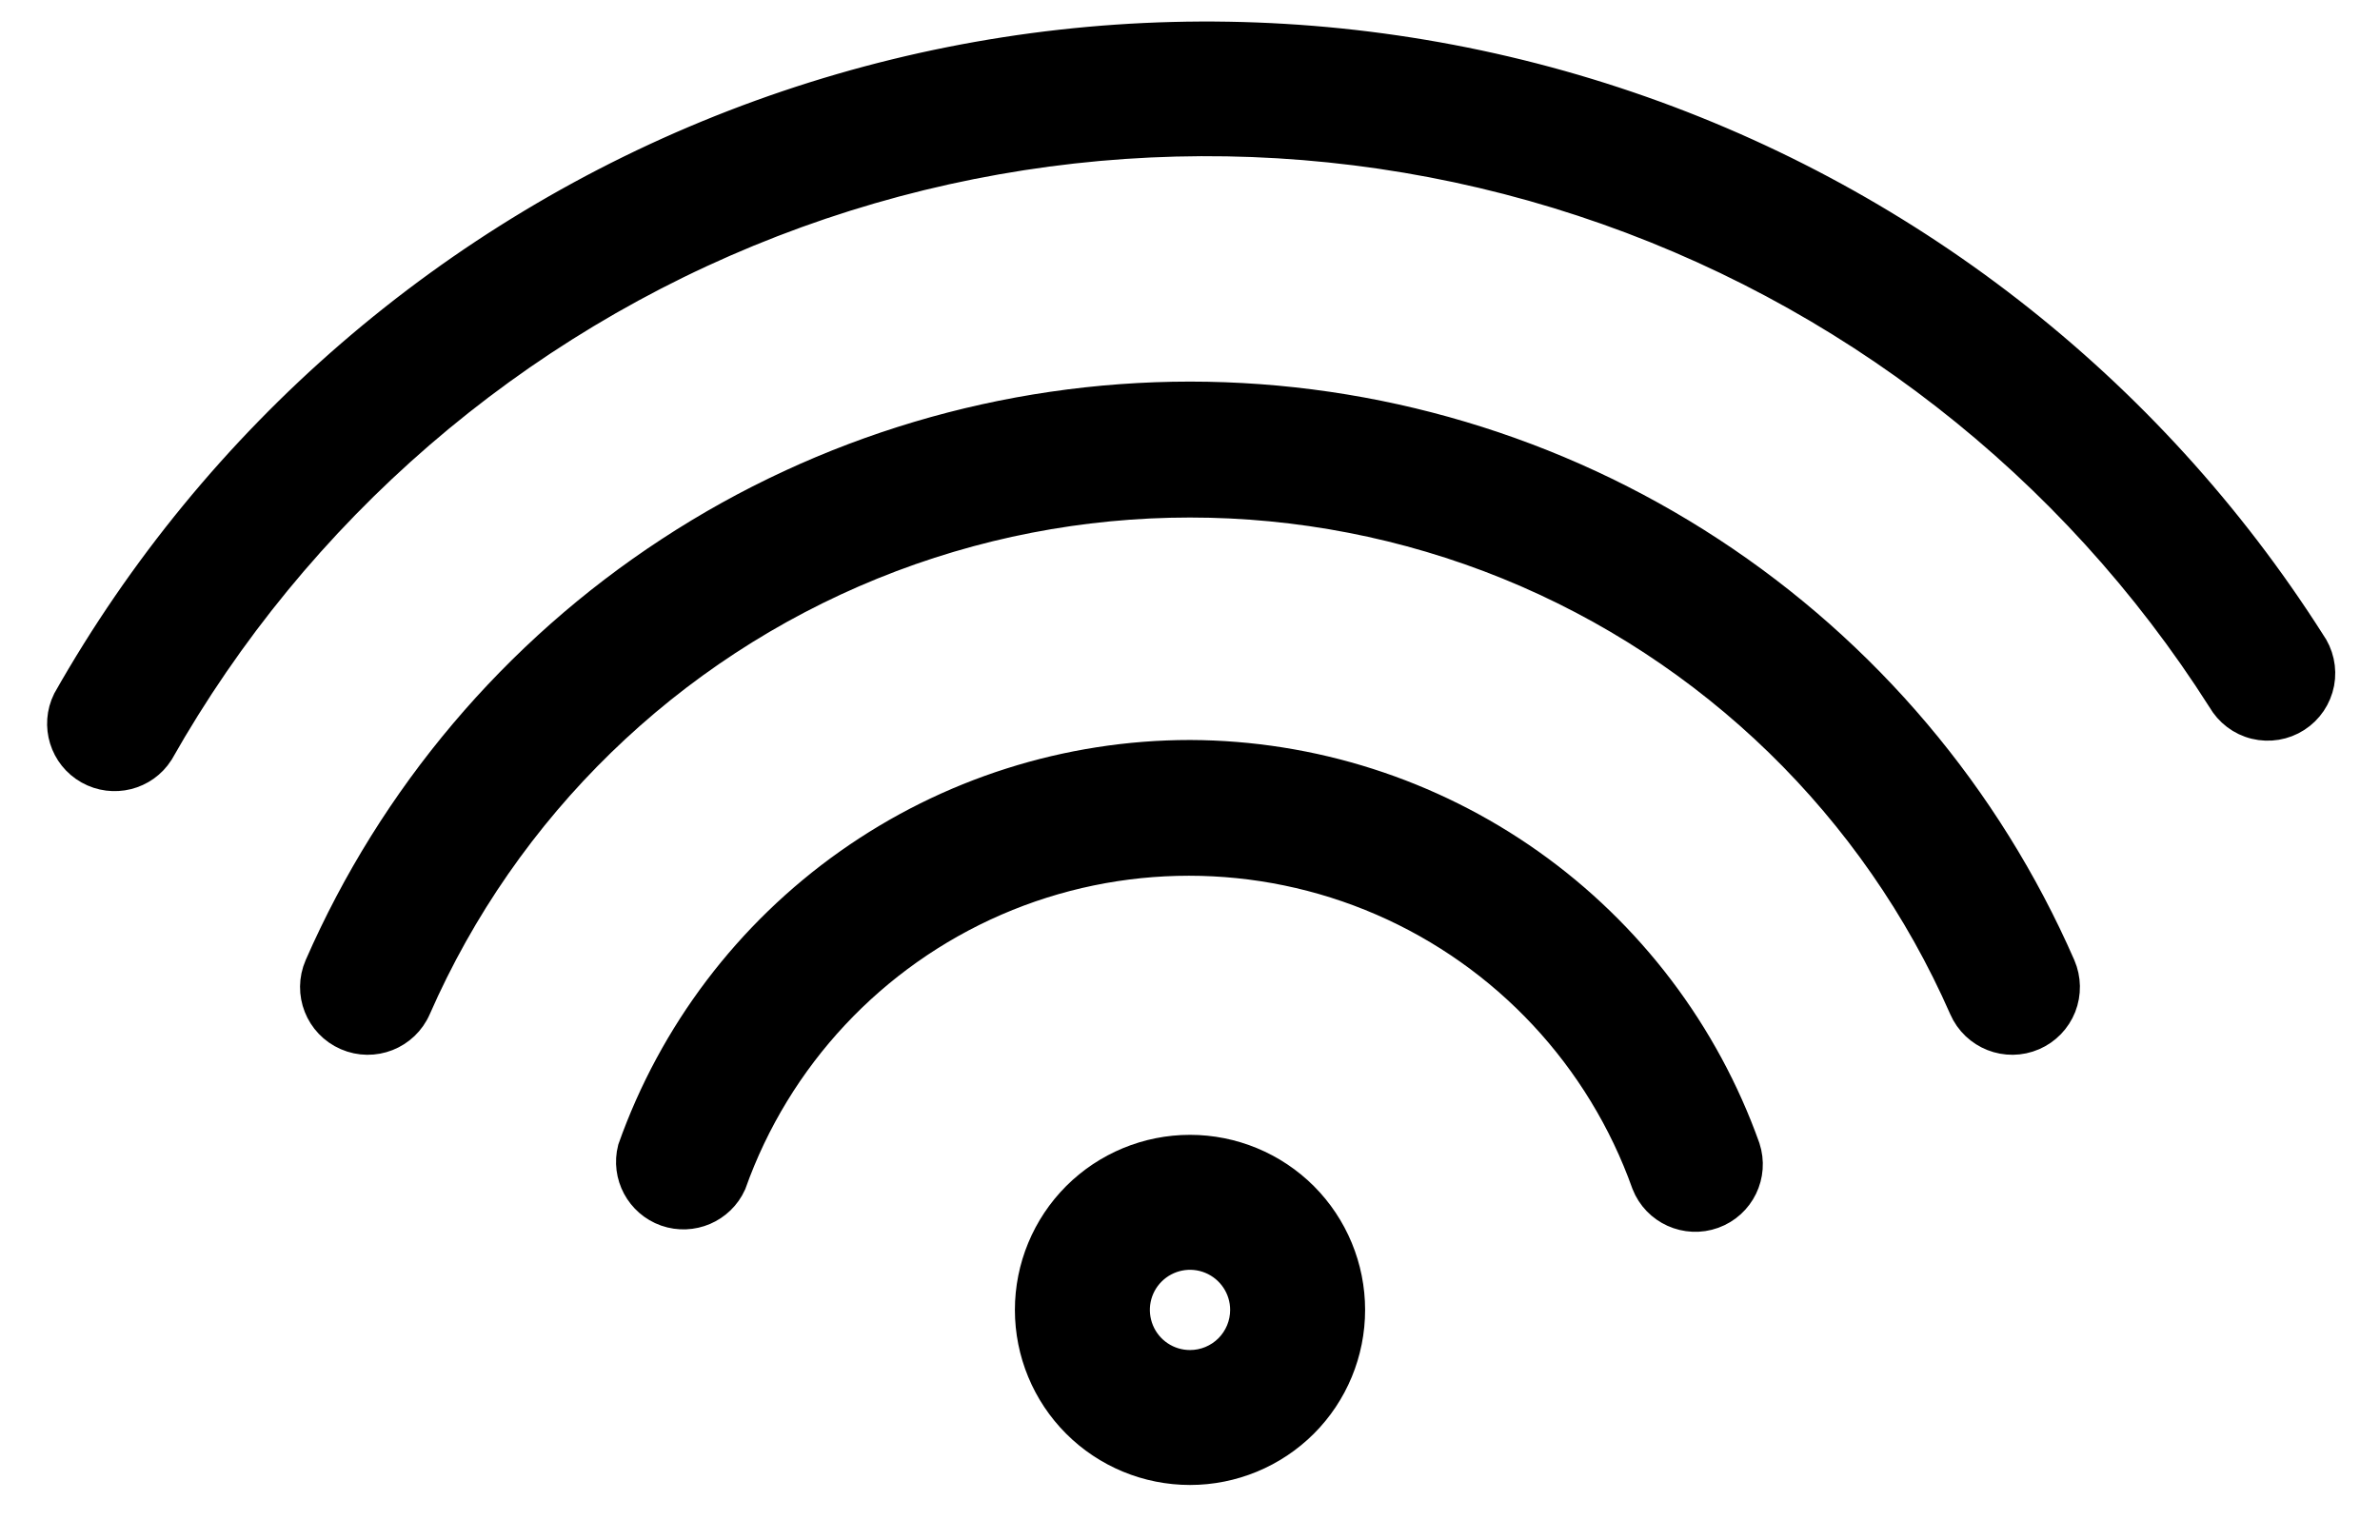 <svg width="34" height="22" viewBox="0 0 34 22" fill="none" xmlns="http://www.w3.org/2000/svg">
<path d="M17 10.769C15.25 10.77 13.543 11.313 12.115 12.323C10.685 13.334 9.604 14.762 9.02 16.411C8.921 16.797 9.134 17.195 9.51 17.328C9.886 17.459 10.301 17.282 10.465 16.919C11.107 15.112 12.47 13.654 14.228 12.89C15.986 12.127 17.983 12.127 19.741 12.89C21.499 13.654 22.861 15.112 23.504 16.919C23.656 17.306 24.089 17.501 24.48 17.36C24.872 17.218 25.079 16.791 24.949 16.396C24.363 14.754 23.286 13.333 21.864 12.326C20.441 11.319 18.742 10.775 17 10.769L17 10.769Z" fill="black" stroke="black" stroke-width="0.391"/>
<path d="M17 5.648C14.356 5.649 11.77 6.419 9.559 7.867C7.347 9.314 5.605 11.375 4.546 13.797C4.376 14.188 4.555 14.642 4.946 14.812C5.337 14.982 5.791 14.803 5.961 14.412C7.221 11.537 9.555 9.267 12.464 8.085C15.372 6.904 18.627 6.904 21.537 8.085C24.445 9.267 26.778 11.537 28.039 14.412C28.209 14.803 28.663 14.982 29.054 14.812C29.241 14.731 29.389 14.578 29.464 14.388C29.539 14.197 29.535 13.985 29.454 13.797C28.395 11.375 26.653 9.314 24.442 7.867C22.229 6.419 19.643 5.649 17 5.648L17 5.648Z" fill="black" stroke="black" stroke-width="0.391"/>
<path d="M33.02 9.17C30.698 5.52 27.184 2.788 23.074 1.438C18.965 0.088 14.515 0.203 10.48 1.764C6.446 3.325 3.078 6.236 0.948 10C0.767 10.366 0.904 10.81 1.26 11.01C1.616 11.21 2.066 11.098 2.285 10.754C4.241 7.297 7.334 4.625 11.038 3.192C14.742 1.76 18.828 1.655 22.601 2.897C26.373 4.138 29.599 6.648 31.729 10C31.834 10.183 32.008 10.316 32.213 10.366C32.418 10.416 32.635 10.38 32.812 10.266C32.99 10.152 33.112 9.97 33.152 9.763C33.191 9.556 33.143 9.341 33.02 9.17L33.02 9.17Z" fill="black" stroke="black" stroke-width="0.391"/>
<path d="M17 16.411C16.388 16.411 15.802 16.654 15.369 17.086C14.937 17.519 14.694 18.106 14.694 18.717C14.694 19.329 14.937 19.916 15.369 20.348C15.801 20.78 16.388 21.023 17 21.023C17.611 21.023 18.198 20.78 18.631 20.348C19.063 19.916 19.306 19.329 19.306 18.717C19.306 18.106 19.063 17.519 18.631 17.086C18.198 16.654 17.611 16.411 17 16.411ZM17 19.486C16.689 19.486 16.409 19.299 16.29 19.012C16.171 18.724 16.236 18.394 16.456 18.174C16.676 17.954 17.007 17.888 17.294 18.007C17.581 18.126 17.769 18.406 17.769 18.717C17.769 18.921 17.688 19.116 17.544 19.261C17.399 19.405 17.204 19.486 17 19.486Z" fill="black" stroke="black" stroke-width="0.391"/>
</svg>

